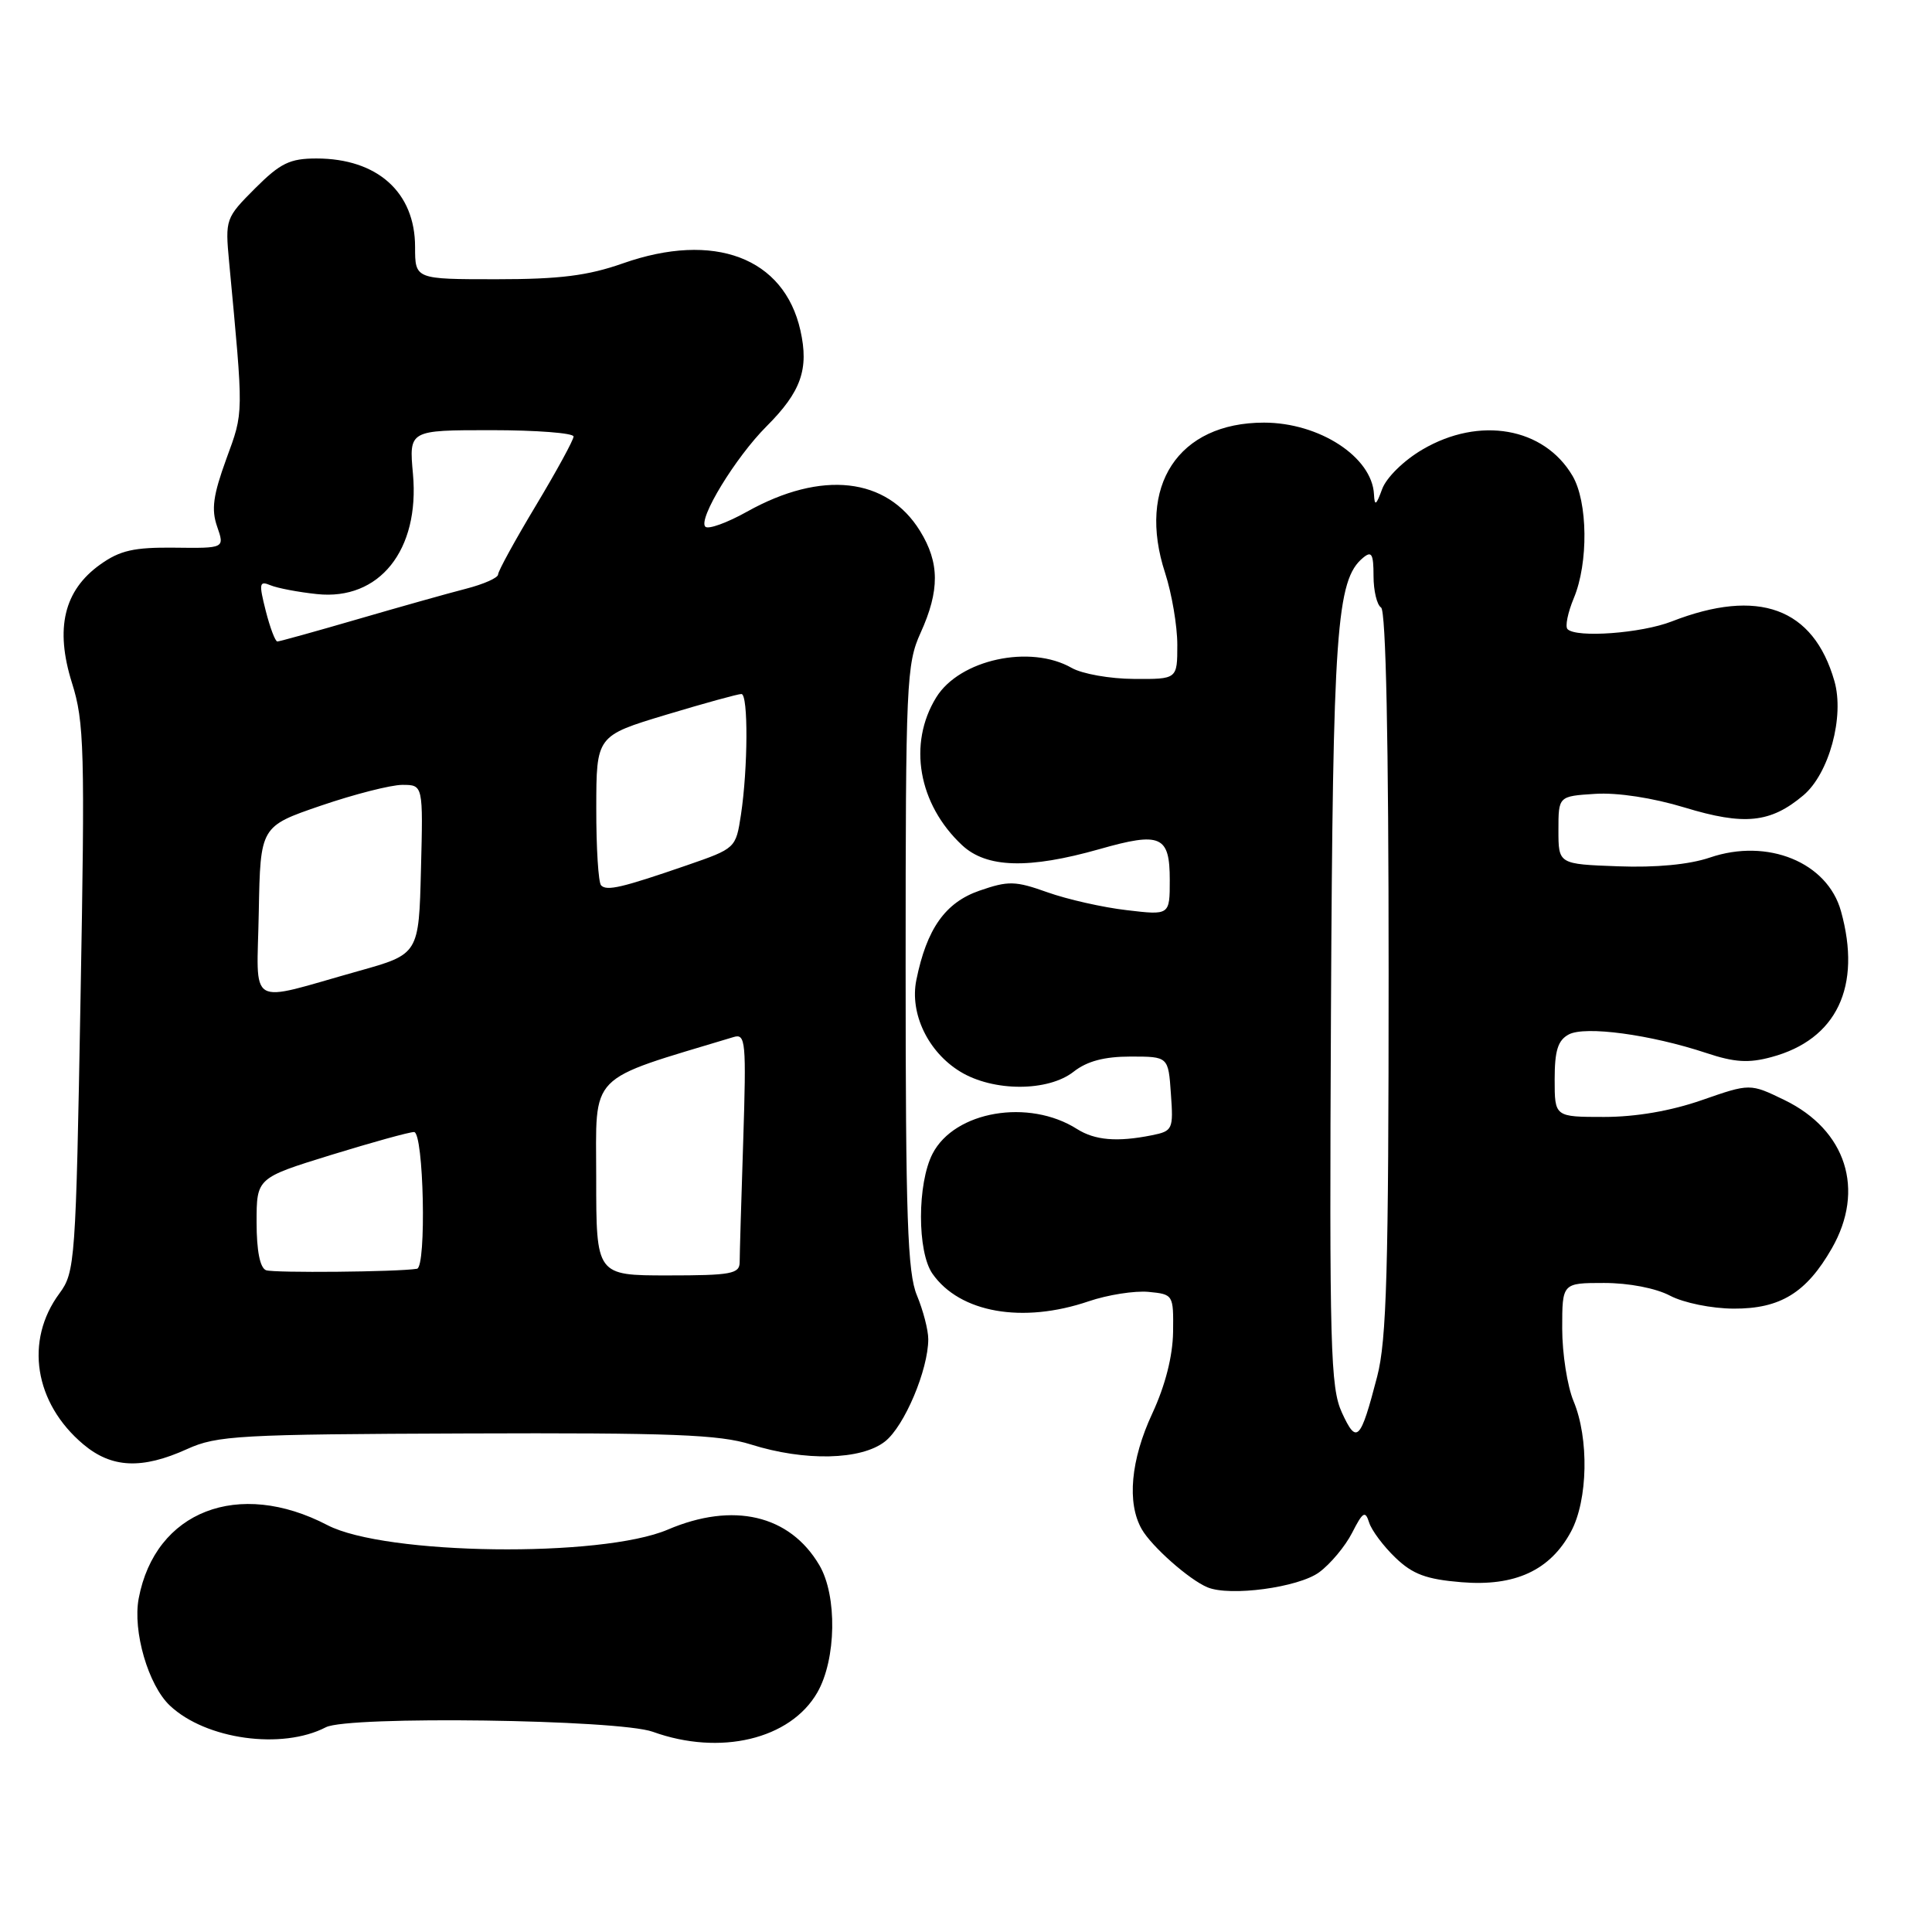 <?xml version="1.0" encoding="UTF-8" standalone="no"?>
<!DOCTYPE svg PUBLIC "-//W3C//DTD SVG 1.1//EN" "http://www.w3.org/Graphics/SVG/1.1/DTD/svg11.dtd" >
<svg xmlns="http://www.w3.org/2000/svg" xmlns:xlink="http://www.w3.org/1999/xlink" version="1.1" viewBox="0 0 256 256">
 <g >
 <path fill="currentColor"
d=" M 43.18 228.87 C 46.14 227.34 81.96 227.83 86.50 229.47 C 95.42 232.69 104.72 230.47 108.29 224.28 C 110.82 219.90 110.96 211.43 108.56 207.38 C 104.64 200.73 97.15 198.98 88.49 202.68 C 79.68 206.44 51.03 206.07 43.39 202.09 C 31.60 195.94 20.57 200.23 18.38 211.79 C 17.56 216.14 19.65 223.32 22.52 226.01 C 27.28 230.49 37.36 231.89 43.18 228.87 Z  M 174.79 208.34 C 176.28 207.25 178.25 204.89 179.16 203.11 C 180.59 200.31 180.90 200.12 181.42 201.75 C 181.75 202.79 183.32 204.89 184.91 206.41 C 187.19 208.60 189.00 209.27 193.64 209.65 C 200.75 210.24 205.41 208.08 208.17 202.94 C 210.41 198.76 210.57 190.60 208.50 185.65 C 207.68 183.68 207.00 179.35 207.00 176.03 C 207.00 170.00 207.00 170.00 212.55 170.00 C 215.83 170.00 219.41 170.69 221.30 171.69 C 223.09 172.63 226.80 173.39 229.72 173.40 C 235.89 173.43 239.36 171.30 242.73 165.41 C 247.17 157.65 244.64 149.74 236.45 145.76 C 231.89 143.55 231.89 143.55 225.51 145.77 C 221.41 147.20 216.77 148.00 212.56 148.00 C 206.00 148.00 206.00 148.00 206.00 143.04 C 206.00 139.20 206.43 137.84 207.87 137.07 C 210.04 135.91 218.71 137.08 226.10 139.53 C 229.82 140.77 231.71 140.89 234.72 140.07 C 243.37 137.75 246.72 130.73 243.94 120.74 C 242.15 114.26 234.22 111.02 226.57 113.63 C 223.84 114.56 219.42 114.98 214.39 114.79 C 206.50 114.50 206.50 114.50 206.50 110.00 C 206.50 105.50 206.50 105.50 211.37 105.19 C 214.32 105.00 219.01 105.72 223.22 107.00 C 231.14 109.41 234.60 109.05 238.95 105.39 C 242.36 102.52 244.42 94.96 243.07 90.25 C 240.29 80.54 232.99 77.87 221.50 82.35 C 217.50 83.91 208.89 84.55 207.71 83.37 C 207.36 83.03 207.74 81.17 208.54 79.25 C 210.49 74.59 210.40 66.49 208.36 63.04 C 204.58 56.63 196.04 55.13 188.49 59.56 C 186.01 61.01 183.70 63.28 183.14 64.81 C 182.35 66.97 182.14 67.11 182.06 65.50 C 181.81 60.55 174.82 56.00 167.48 56.00 C 156.12 56.00 150.61 64.40 154.39 75.94 C 155.27 78.66 156.00 82.93 156.00 85.44 C 156.00 90.00 156.00 90.00 150.25 89.96 C 147.09 89.95 143.38 89.29 142.00 88.50 C 136.51 85.36 127.16 87.39 124.06 92.40 C 120.27 98.54 121.67 106.56 127.48 111.99 C 130.72 115.02 136.29 115.18 145.70 112.51 C 153.81 110.20 155.00 110.73 155.00 116.61 C 155.00 121.28 155.00 121.28 149.29 120.60 C 146.15 120.24 141.43 119.17 138.81 118.24 C 134.52 116.71 133.62 116.69 129.78 118.02 C 125.25 119.59 122.79 123.07 121.42 129.86 C 120.52 134.29 122.97 139.40 127.24 142.00 C 131.61 144.67 138.88 144.67 142.27 142.00 C 144.04 140.61 146.33 140.00 149.81 140.00 C 154.81 140.00 154.81 140.00 155.15 144.93 C 155.49 149.66 155.39 149.87 152.62 150.43 C 148.02 151.35 145.09 151.10 142.71 149.60 C 136.32 145.54 126.49 147.22 123.57 152.87 C 121.53 156.82 121.52 165.87 123.56 168.78 C 127.18 173.95 135.50 175.41 144.25 172.43 C 146.78 171.57 150.35 171.01 152.18 171.18 C 155.47 171.50 155.50 171.55 155.44 176.50 C 155.39 179.71 154.41 183.57 152.69 187.28 C 149.82 193.44 149.30 199.16 151.29 202.63 C 152.60 204.92 157.57 209.32 160.00 210.33 C 162.99 211.57 172.05 210.35 174.79 208.34 Z  M 24.79 192.01 C 28.74 190.21 31.66 190.05 61.79 189.94 C 89.03 189.84 95.34 190.09 99.50 191.40 C 106.64 193.65 114.12 193.48 117.27 191.00 C 119.84 188.98 123.00 181.50 123.00 177.44 C 123.00 176.23 122.32 173.63 121.50 171.65 C 120.25 168.67 120.00 161.37 120.00 128.14 C 120.00 90.50 120.11 87.97 121.98 83.86 C 124.53 78.24 124.51 74.56 121.90 70.34 C 117.51 63.24 108.87 62.28 99.00 67.79 C 96.34 69.28 93.84 70.18 93.46 69.79 C 92.46 68.80 97.46 60.60 101.57 56.49 C 106.15 51.91 107.21 48.91 106.06 43.79 C 103.90 34.14 94.63 30.64 82.53 34.90 C 77.89 36.53 74.18 37.00 65.78 37.00 C 55.00 37.00 55.00 37.00 55.00 32.72 C 55.00 25.48 50.00 21.00 41.93 21.00 C 38.41 21.00 37.15 21.61 33.79 24.97 C 29.89 28.88 29.83 29.04 30.36 34.72 C 32.29 55.31 32.31 54.45 29.99 60.81 C 28.24 65.62 27.98 67.50 28.77 69.77 C 29.77 72.65 29.77 72.65 23.14 72.57 C 17.74 72.51 15.90 72.93 13.28 74.80 C 8.47 78.23 7.27 83.26 9.53 90.47 C 11.17 95.66 11.27 99.27 10.67 132.31 C 10.05 167.24 9.95 168.57 7.87 171.39 C 3.24 177.65 4.55 185.92 11.04 191.38 C 14.79 194.54 18.81 194.72 24.79 192.01 Z  M 177.81 187.18 C 176.29 183.86 176.14 178.68 176.36 134.00 C 176.61 83.45 177.08 76.84 180.61 73.91 C 181.75 72.96 182.00 73.39 182.00 76.32 C 182.00 78.28 182.45 80.16 183.00 80.50 C 183.64 80.90 184.00 98.11 184.00 128.85 C 184.00 168.32 183.74 177.59 182.48 182.41 C 180.26 190.94 179.77 191.44 177.81 187.18 Z  M 35.25 168.31 C 34.45 168.00 34.00 165.74 34.00 161.96 C 34.00 156.09 34.00 156.09 43.86 153.04 C 49.28 151.37 54.23 150.00 54.86 150.00 C 56.15 150.00 56.53 167.91 55.25 168.12 C 52.66 168.54 36.28 168.69 35.25 168.31 Z  M 79.00 156.04 C 79.00 141.93 77.63 143.33 97.22 137.41 C 98.80 136.93 98.90 138.02 98.48 151.19 C 98.22 159.06 98.01 166.29 98.01 167.25 C 98.00 168.79 96.88 169.00 88.50 169.00 C 79.00 169.00 79.00 169.00 79.00 156.04 Z  M 34.29 120.82 C 34.50 109.50 34.50 109.50 42.53 106.75 C 46.95 105.24 51.80 104.00 53.31 104.00 C 56.07 104.00 56.07 104.00 55.78 115.22 C 55.50 126.43 55.50 126.43 47.50 128.67 C 32.49 132.88 34.06 133.81 34.29 120.82 Z  M 79.65 117.32 C 79.29 116.96 79.00 112.35 79.01 107.08 C 79.02 97.50 79.02 97.50 88.26 94.71 C 93.34 93.18 97.84 91.94 98.25 91.96 C 99.16 92.01 99.11 101.79 98.18 107.96 C 97.50 112.40 97.48 112.42 91.00 114.66 C 82.38 117.63 80.42 118.09 79.65 117.32 Z  M 35.21 80.93 C 34.29 77.29 34.35 76.93 35.84 77.55 C 36.75 77.93 39.52 78.46 42.00 78.72 C 50.27 79.60 55.63 72.89 54.72 62.81 C 54.19 57.00 54.19 57.00 65.09 57.00 C 71.09 57.00 76.00 57.38 76.00 57.84 C 76.00 58.30 73.75 62.42 71.00 67.00 C 68.25 71.58 66.00 75.68 66.00 76.12 C 66.00 76.56 64.09 77.41 61.75 78.01 C 59.41 78.61 52.94 80.43 47.38 82.05 C 41.81 83.67 37.03 85.00 36.75 85.00 C 36.47 85.00 35.78 83.17 35.21 80.93 Z "/>
</g>
</svg>